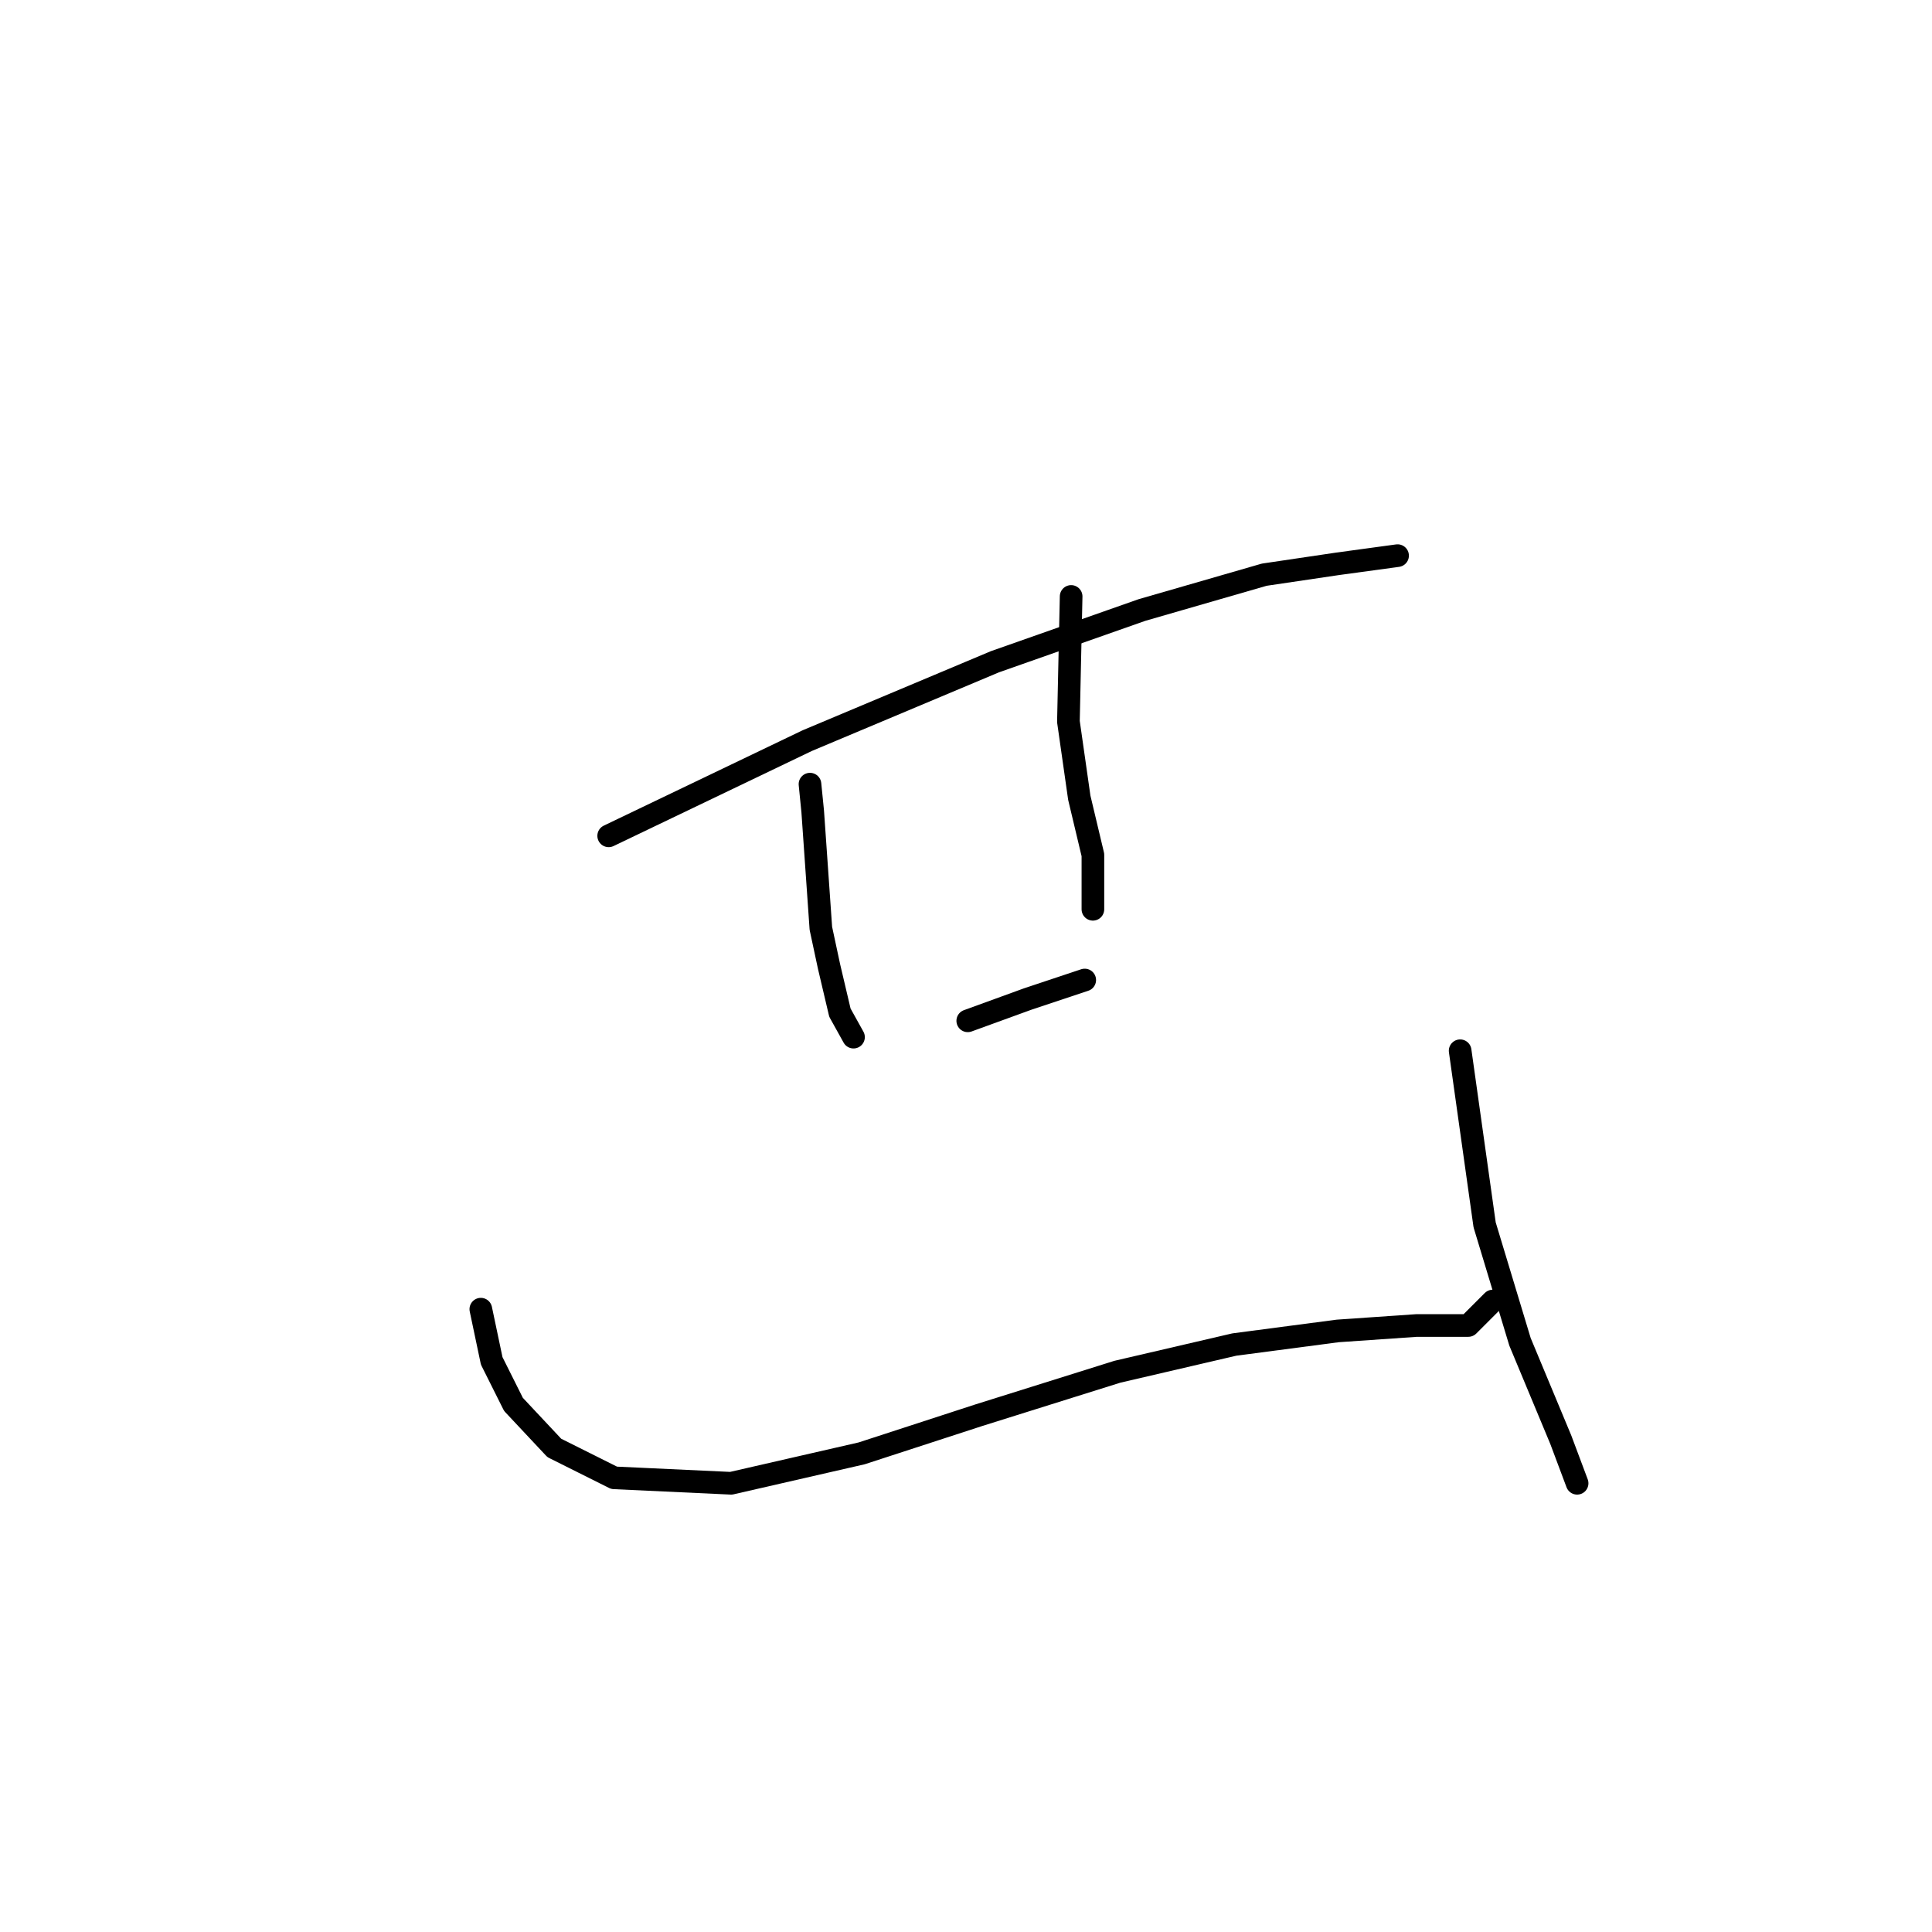 <?xml version="1.0" standalone="no"?>
    <svg width="256" height="256" xmlns="http://www.w3.org/2000/svg" version="1.1">
    <polyline stroke="black" stroke-width="3" stroke-linecap="round" fill="transparent" stroke-linejoin="round" points="80.653 110.753 106.966 98.136 131.838 87.683 151.303 80.834 167.523 76.149 177.256 74.707 185.186 73.625 185.186 73.625 " />
        <polyline stroke="black" stroke-width="3" stroke-linecap="round" fill="transparent" stroke-linejoin="round" points="107.327 103.904 107.687 107.508 108.769 123.008 109.85 128.055 111.292 134.182 113.094 137.426 113.094 137.426 " />
        <polyline stroke="black" stroke-width="3" stroke-linecap="round" fill="transparent" stroke-linejoin="round" points="141.931 79.032 141.571 95.613 143.012 105.706 144.815 113.276 144.815 120.485 144.815 120.485 " />
        <polyline stroke="black" stroke-width="3" stroke-linecap="round" fill="transparent" stroke-linejoin="round" points="128.233 135.264 136.164 132.38 141.571 130.578 143.733 129.857 143.733 129.857 " />
        <polyline stroke="black" stroke-width="3" stroke-linecap="round" fill="transparent" stroke-linejoin="round" points="63.711 173.472 65.153 180.321 68.037 186.088 73.444 191.856 81.374 195.821 96.874 196.542 114.176 192.577 129.675 187.53 148.059 181.763 163.558 178.158 177.256 176.356 187.709 175.635 194.558 175.635 197.802 172.391 197.802 172.391 " />
        <polyline stroke="black" stroke-width="3" stroke-linecap="round" fill="transparent" stroke-linejoin="round" points="193.477 139.229 196.721 162.298 201.407 177.798 206.814 190.774 208.976 196.542 208.976 196.542 " />
        </svg>